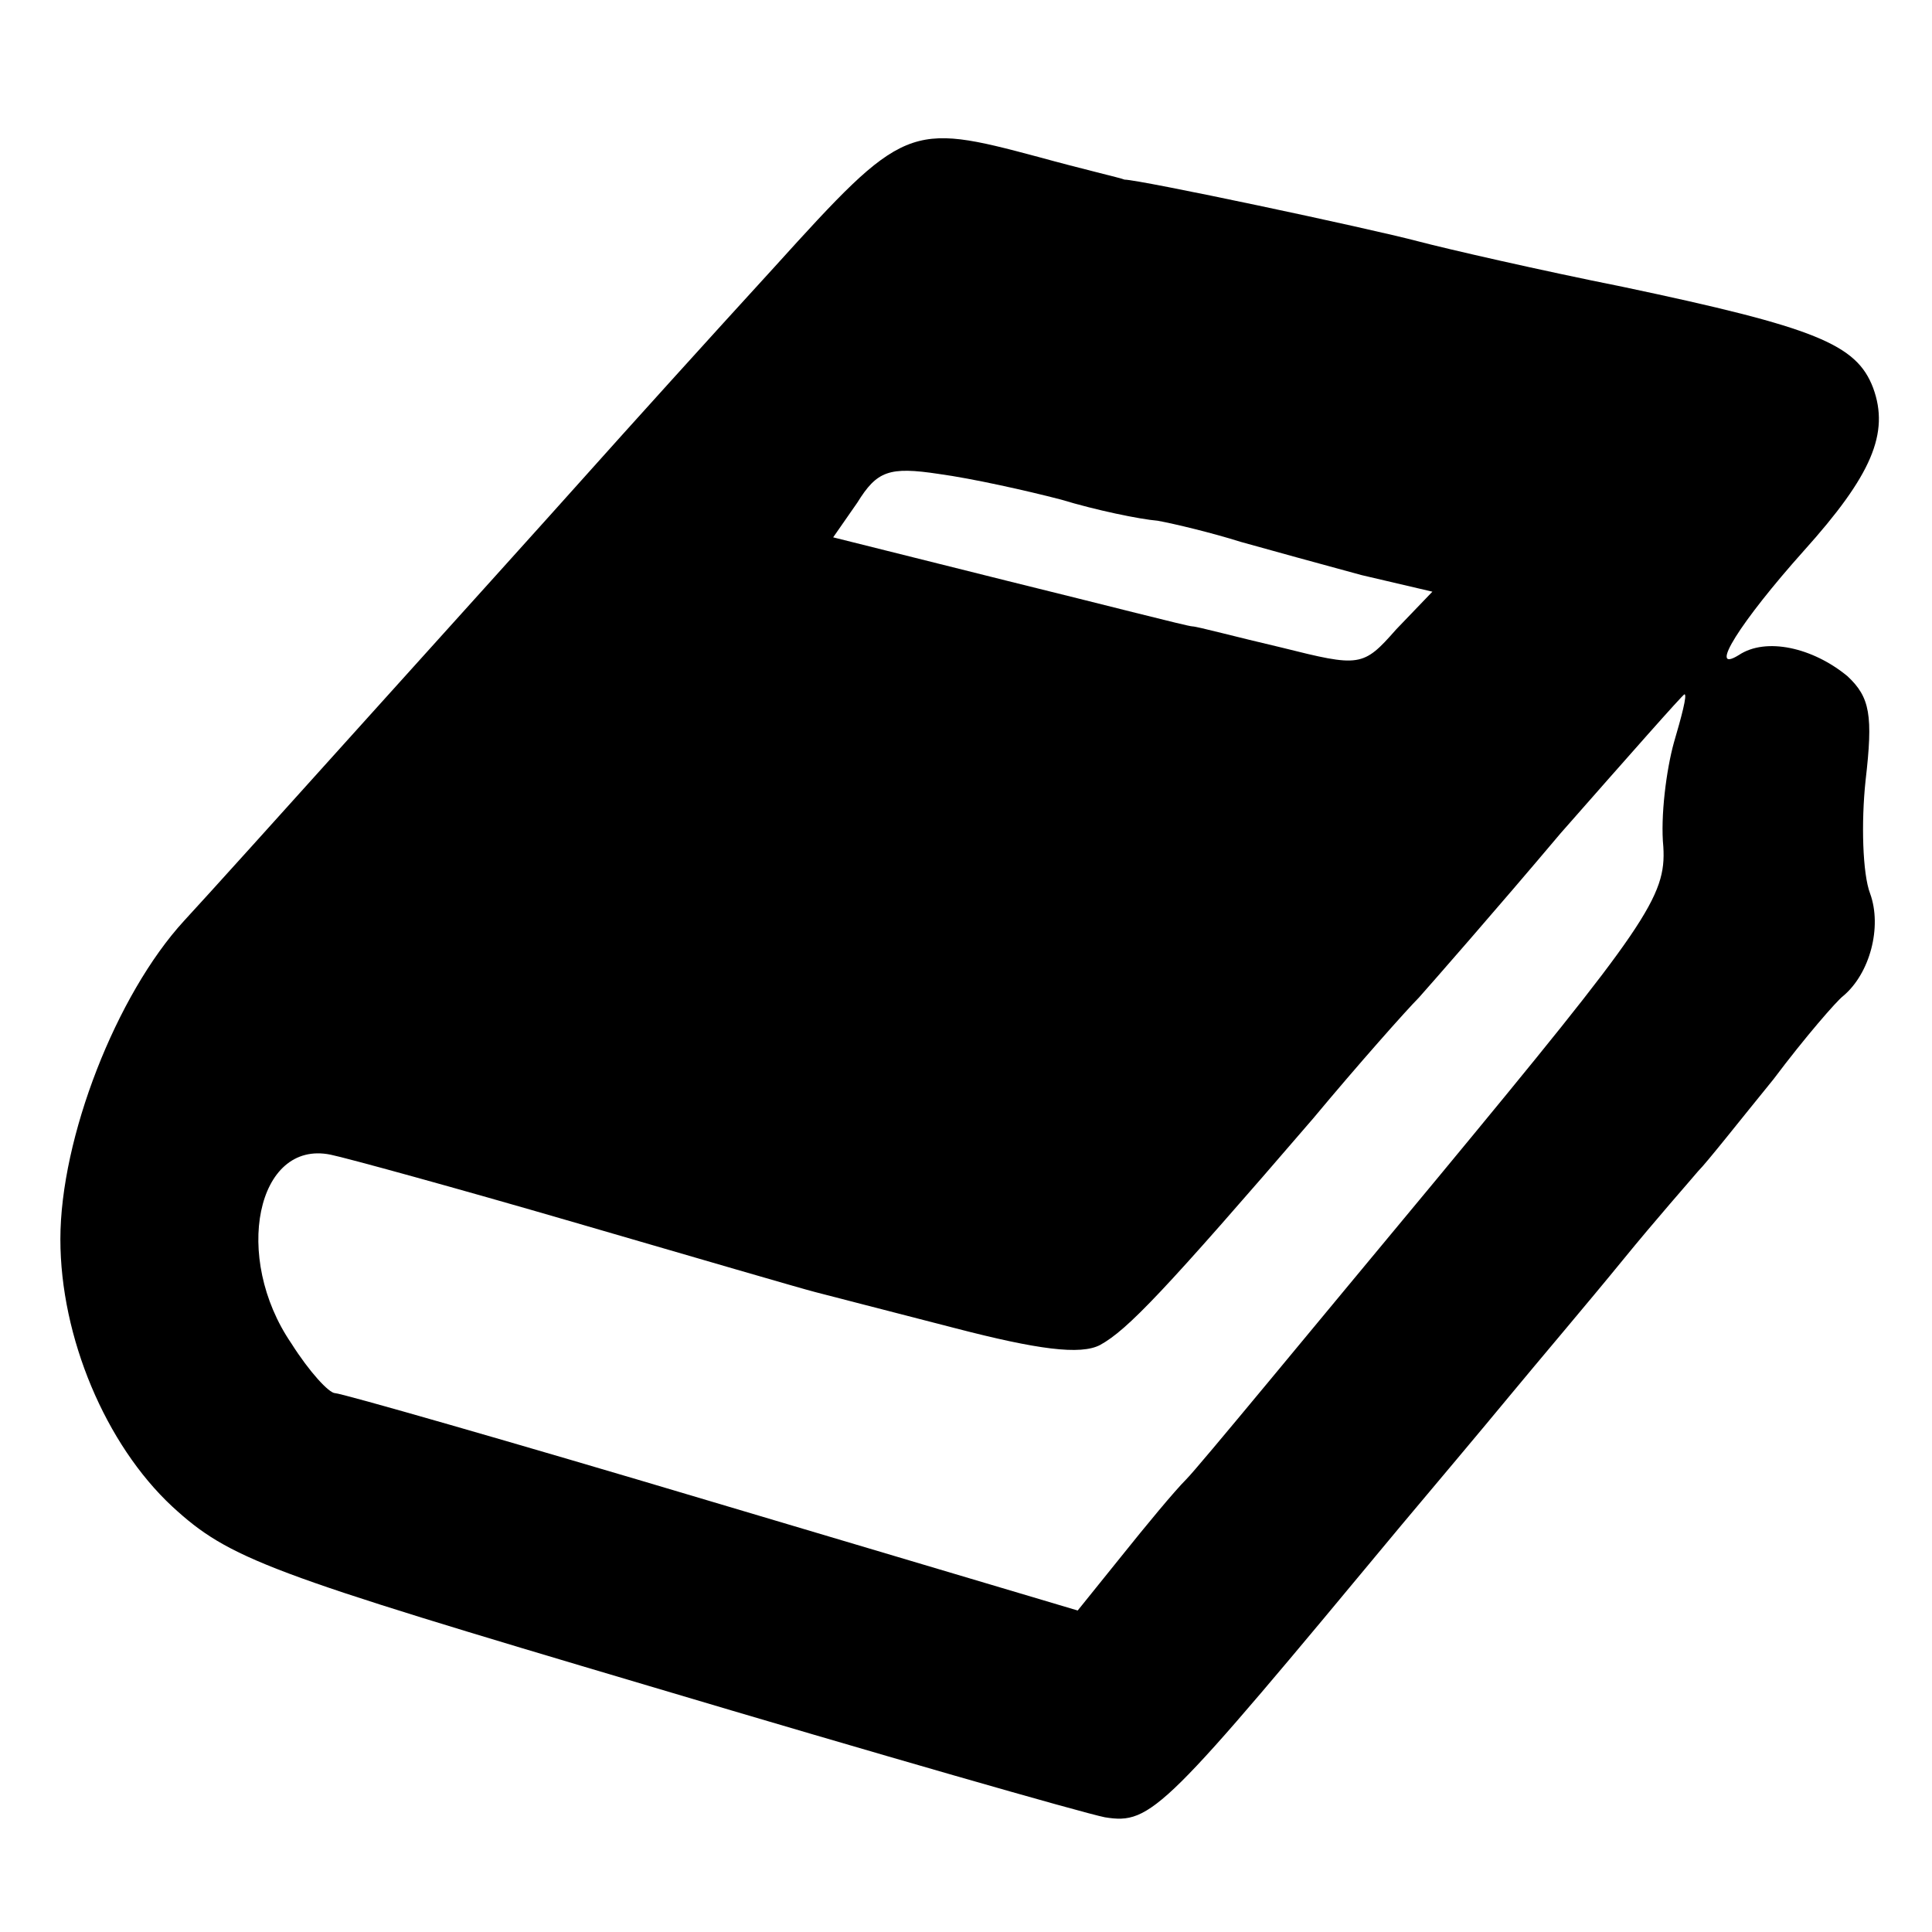 <?xml version="1.0" standalone="no"?>
<!DOCTYPE svg PUBLIC "-//W3C//DTD SVG 20010904//EN"
 "http://www.w3.org/TR/2001/REC-SVG-20010904/DTD/svg10.dtd">
<svg version="1.0" xmlns="http://www.w3.org/2000/svg"
 width="128pt" height="128pt" viewBox="0 0 128 128"
 preserveAspectRatio="xMidYMid meet">
<g transform="translate(0,128) scale(0.1,-0.1)"
fill="#000000" stroke="none">
<path d="M513 1103 c-43 -47 -99 -109 -124 -137 -25 -28 -90 -100 -145 -161
-54 -60 -109 -121 -122 -135 -45 -49 -82 -144 -82 -211 0 -65 30 -136 74 -177
38 -35 63 -44 316 -119 151 -45 287 -84 302 -87 31 -5 39 4 196 193 21 25 53
63 72 86 19 23 53 63 75 90 22 27 45 53 50 59 6 6 28 34 50 61 21 28 42 52 46
55 18 15 26 46 18 68 -5 13 -6 47 -3 75 5 43 3 55 -12 69 -23 19 -54 26 -72
14 -21 -13 1 22 43 69 45 50 57 78 46 108 -11 29 -38 40 -166 67 -55 11 -116
25 -135 30 -34 9 -185 41 -195 41 -2 1 -28 7 -57 15 -86 23 -89 22 -175 -73z
m190 -154 c23 -7 52 -13 64 -14 11 -2 36 -8 55 -14 18 -5 54 -15 80 -22 l47
-11 -24 -25 c-22 -25 -24 -25 -76 -12 -30 7 -56 14 -59 14 -3 0 -57 14 -122
30 l-116 29 16 23 c13 21 21 24 54 19 22 -3 58 -11 81 -17z m406 -161 c-5 -18
-9 -49 -7 -69 2 -33 -11 -52 -150 -220 -84 -101 -158 -191 -166 -199 -8 -8
-27 -31 -43 -51 l-29 -36 -242 72 c-134 40 -246 72 -250 72 -4 0 -17 14 -29
33 -39 57 -23 135 26 125 10 -2 83 -22 162 -45 79 -23 151 -44 159 -46 8 -2
50 -13 93 -24 54 -14 83 -18 96 -11 18 10 42 35 141 150 30 36 62 72 70 80 8
9 51 58 94 109 44 50 81 92 82 92 2 0 -2 -15 -7 -32z"/>
</g>
</svg>
